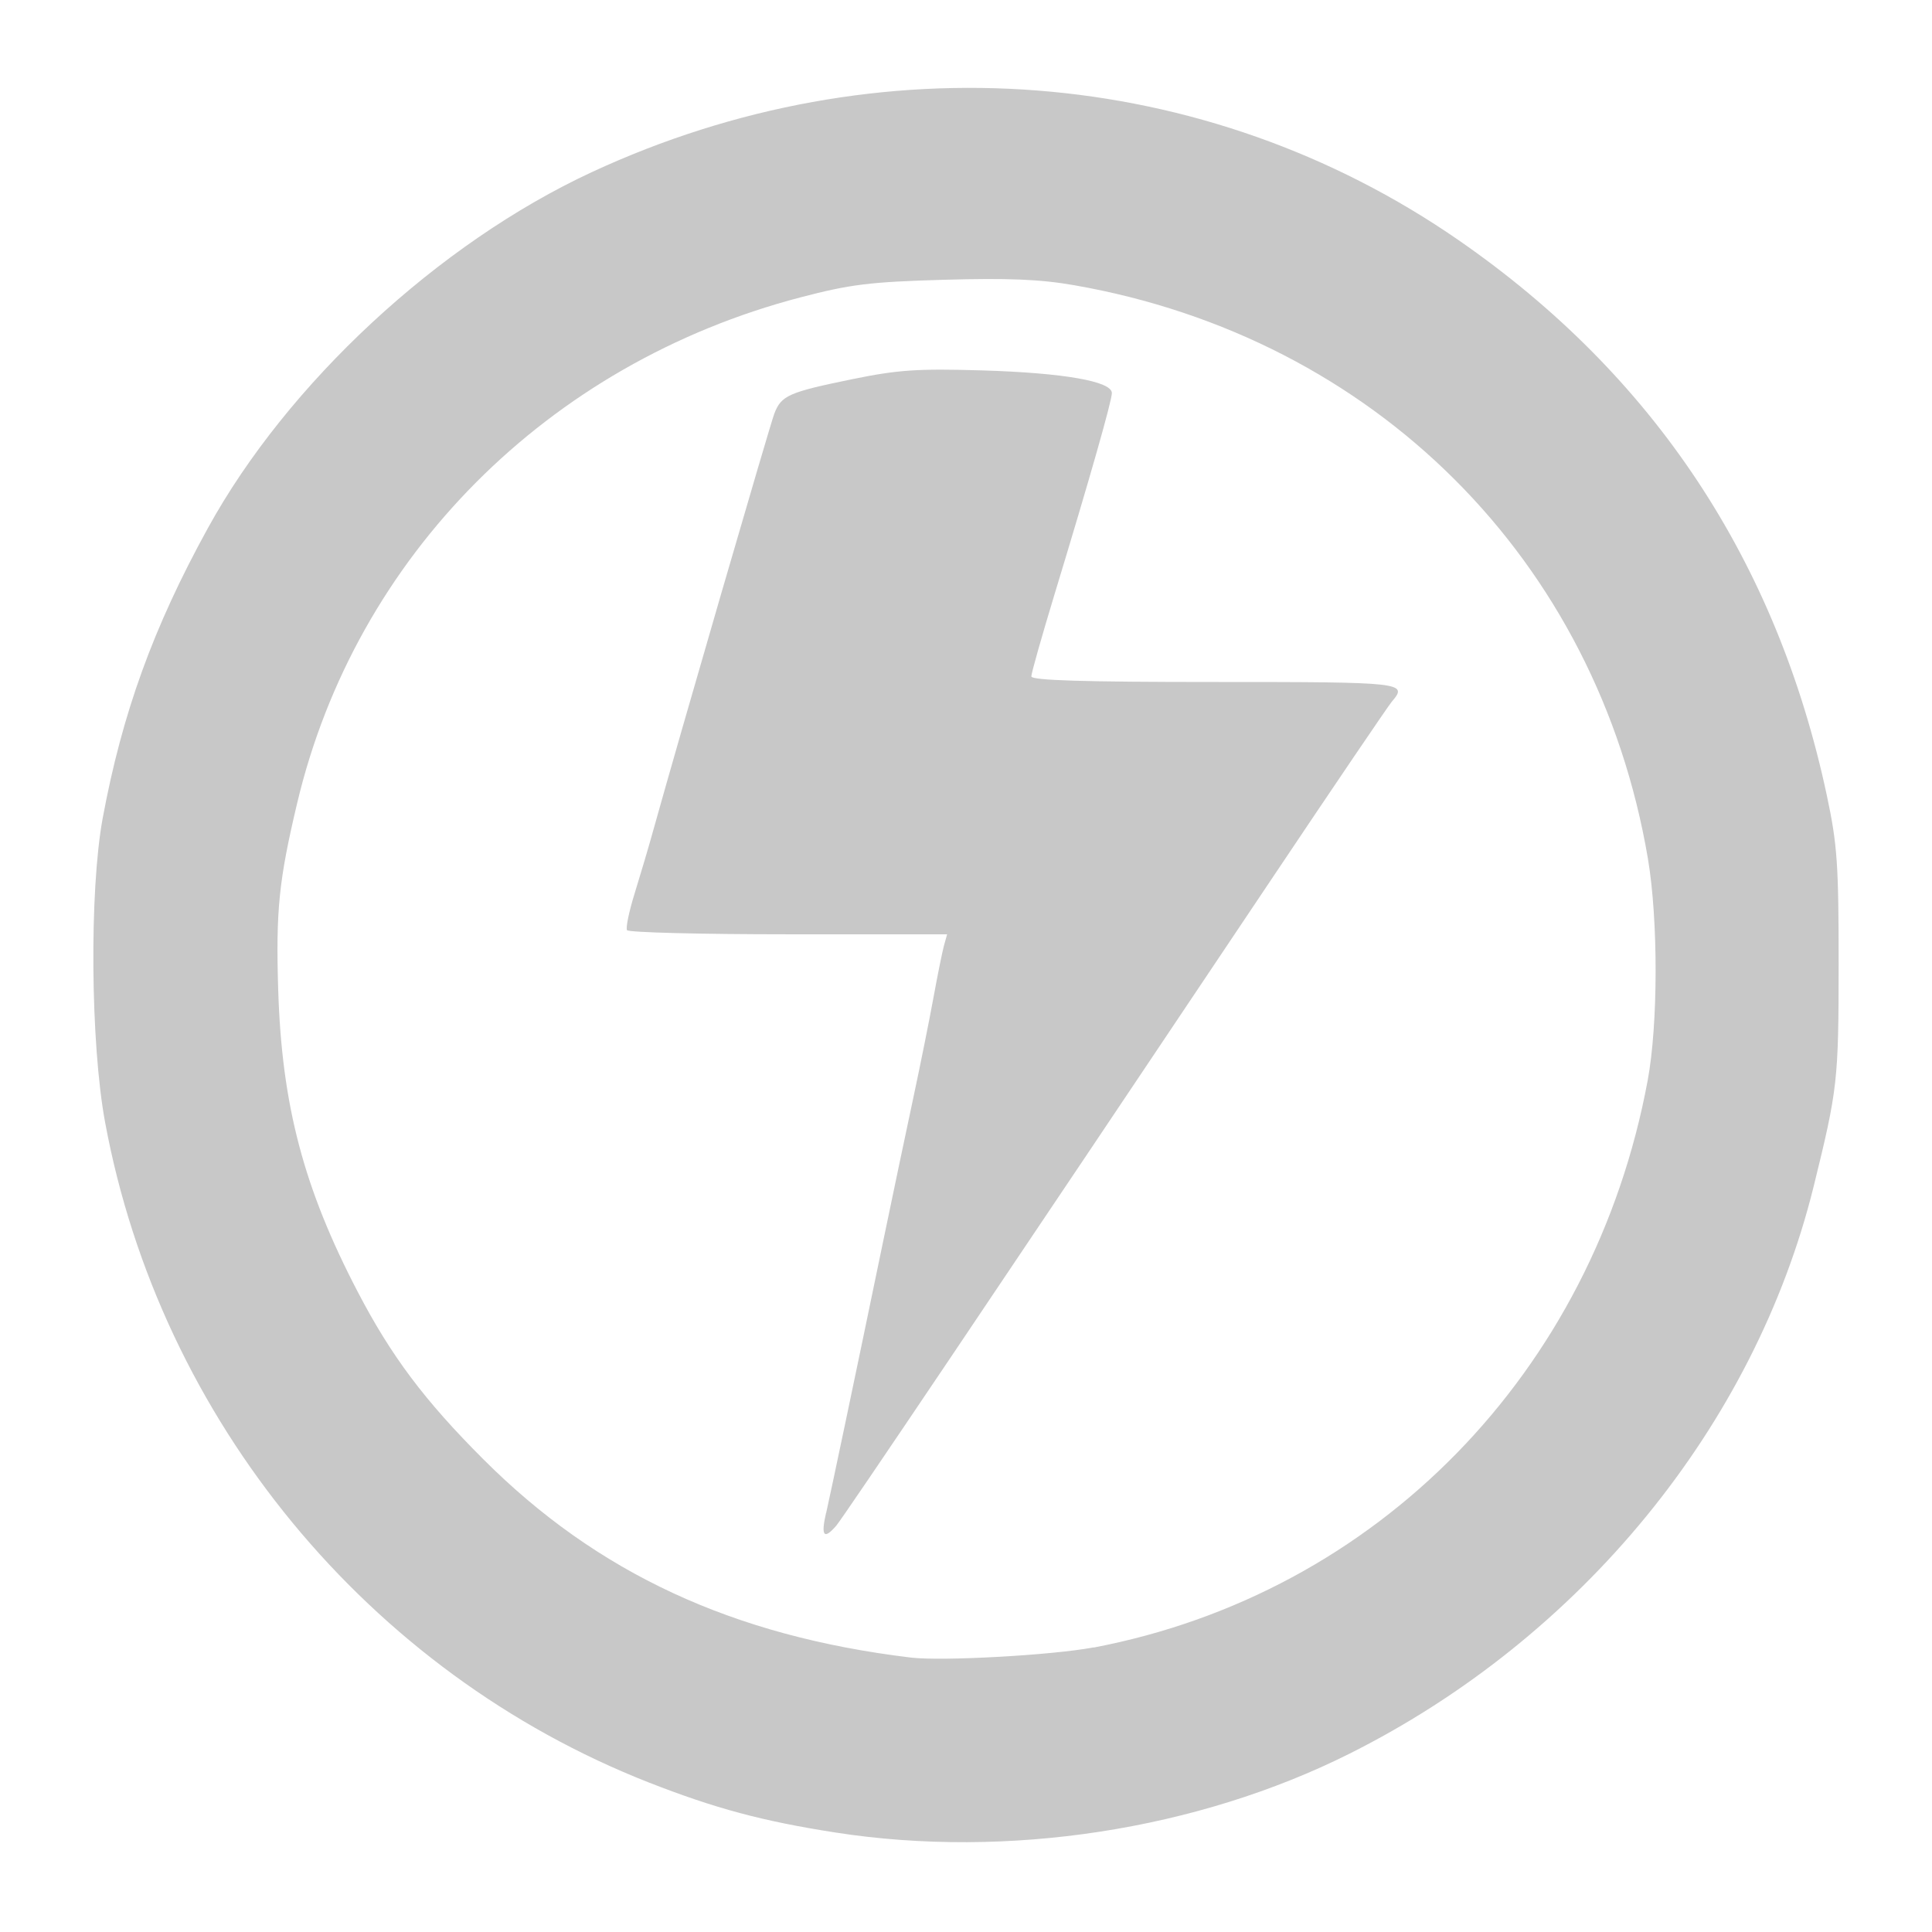 <?xml version="1.0" encoding="UTF-8" standalone="no"?>
<!-- Created with Inkscape (http://www.inkscape.org/) -->

<svg
   xmlns:dc="http://purl.org/dc/elements/1.1/"
   xmlns:cc="http://creativecommons.org/ns#"
   xmlns:rdf="http://www.w3.org/1999/02/22-rdf-syntax-ns#"
   xmlns:svg="http://www.w3.org/2000/svg"
   xmlns="http://www.w3.org/2000/svg"
   xmlns:sodipodi="http://sodipodi.sourceforge.net/DTD/sodipodi-0.dtd"
   xmlns:inkscape="http://www.inkscape.org/namespaces/inkscape"
   sodipodi:docname="battery.svg"
   version="1.1"
   inkscape:version="0.91 r13725"
   id="svg2"
   inkscape:output_extension="org.inkscape.output.svg.inkscape"
   height="22"
   sodipodi:version="0.32"
   width="22">
  <sodipodi:namedview
     inkscape:window-x="30"
     inkscape:current-layer="layer4"
     inkscape:window-y="0"
     inkscape:window-height="1080"
     gridtolerance="10.0"
     guidetolerance="10.0"
     bordercolor="#666666"
     inkscape:window-width="1890"
     borderopacity="1.0"
     inkscape:window-maximized="1"
     inkscape:pageshadow="2"
     id="base"
     pagecolor="#ffffff"
     inkscape:zoom="21.831922"
     inkscape:cx="16.198995"
     inkscape:cy="7.9283006"
     showgrid="true"
     inkscape:pageopacity="0.0"
     objecttolerance="10.0">
    <inkscape:grid
       type="xygrid"
       id="grid4160" />
  </sodipodi:namedview>
  <defs
     id="defs4">
    <style
       type="text/css"
       id="current-color-scheme"><![CDATA[
.ColorScheme-Text{ color:#c8c8c8; }

.ColorScheme-{ color:#eff0f1; }

.ColorScheme-NegativeText{ color:#da4453; }

.ColorScheme-PositiveText{ color:#27ae60; }

.ColorScheme-NeutralText{ color:#f67400; }
]]></style>
    <inkscape:perspective
       sodipodi:type="inkscape:persp3d"
       inkscape:vp_z="128 : 64 : 1"
       inkscape:persp3d-origin="64 : 42.666667 : 1"
       inkscape:vp_x="0 : 64 : 1"
       id="perspective12"
       inkscape:vp_y="0 : 1000 : 0" />
  </defs>
  <g
     id="layer1"
     inkscape:groupmode="layer"
     transform="translate(0,-106)" />
  <g
     id="layer2"
     inkscape:groupmode="layer"
     style="opacity:1"
     transform="translate(0,-106)" />
  <g
     id="layer3"
     inkscape:groupmode="layer"
     style="opacity:1"
     transform="translate(0,-106)" />
  <g
     id="layer4"
     inkscape:groupmode="layer"
     style="opacity:1"
     transform="translate(0,-106)">
    <path
       class="ColorScheme-Text"
       style="fill:currentColor"
       d="m 9.512,126.867 c -0.829,-0.129 -1.369,-0.274 -2.125,-0.57 -3.192,-1.253 -5.563,-4.131 -6.19,-7.516 -0.167,-0.9 -0.18,-2.636 -0.028,-3.462 0.221,-1.193 0.576,-2.175 1.197,-3.303 0.907,-1.651 2.625,-3.244 4.371,-4.055 3.263,-1.515 6.985,-1.223 9.871,0.773 2.223,1.538 3.626,3.654 4.195,6.326 0.119,0.558 0.134,0.784 0.134,1.924 -7.69e-4,1.325 -0.012,1.421 -0.285,2.528 -0.674,2.724 -2.647,5.136 -5.282,6.456 -1.738,0.871 -3.902,1.203 -5.858,0.899 z m 2.941,-2.106 c 3.23,-0.615 5.692,-3.133 6.309,-6.456 0.12,-0.643 0.121,-1.83 0.003,-2.528 -0.576,-3.399 -3.11,-5.931 -6.532,-6.529 -0.387,-0.068 -0.757,-0.083 -1.489,-0.062 -0.841,0.024 -1.063,0.052 -1.632,0.201 -2.877,0.753 -5.061,2.949 -5.728,5.758 -0.209,0.879 -0.244,1.227 -0.216,2.129 0.041,1.312 0.291,2.259 0.907,3.439 0.379,0.727 0.758,1.233 1.426,1.901 1.297,1.299 2.844,2.017 4.871,2.261 0.357,0.043 1.615,-0.027 2.082,-0.116 z m -3.046,-1.53 c 0.057,-0.254 0.312,-1.464 0.648,-3.088 0.108,-0.521 0.263,-1.258 0.344,-1.637 0.081,-0.379 0.185,-0.896 0.231,-1.149 0.046,-0.253 0.1,-0.518 0.119,-0.589 l 0.036,-0.129 -1.808,0 c -0.994,0 -1.821,-0.021 -1.837,-0.047 -0.016,-0.026 0.023,-0.213 0.086,-0.416 0.063,-0.203 0.162,-0.537 0.219,-0.743 0.274,-0.986 1.32,-4.585 1.372,-4.722 0.079,-0.207 0.161,-0.244 0.882,-0.392 0.527,-0.108 0.746,-0.123 1.489,-0.101 0.925,0.028 1.473,0.124 1.473,0.258 0,0.088 -0.247,0.957 -0.653,2.292 -0.145,0.478 -0.264,0.898 -0.264,0.934 0,0.046 0.591,0.064 2.091,0.064 2.16,0 2.201,0.005 2.013,0.225 -0.042,0.05 -0.666,0.97 -1.385,2.044 -3.127,4.67 -4.86,7.245 -4.941,7.339 -0.14,0.162 -0.176,0.118 -0.116,-0.144 z"
       id="path4160"
       inkscape:connector-curvature="0" />
  </g>
</svg>
